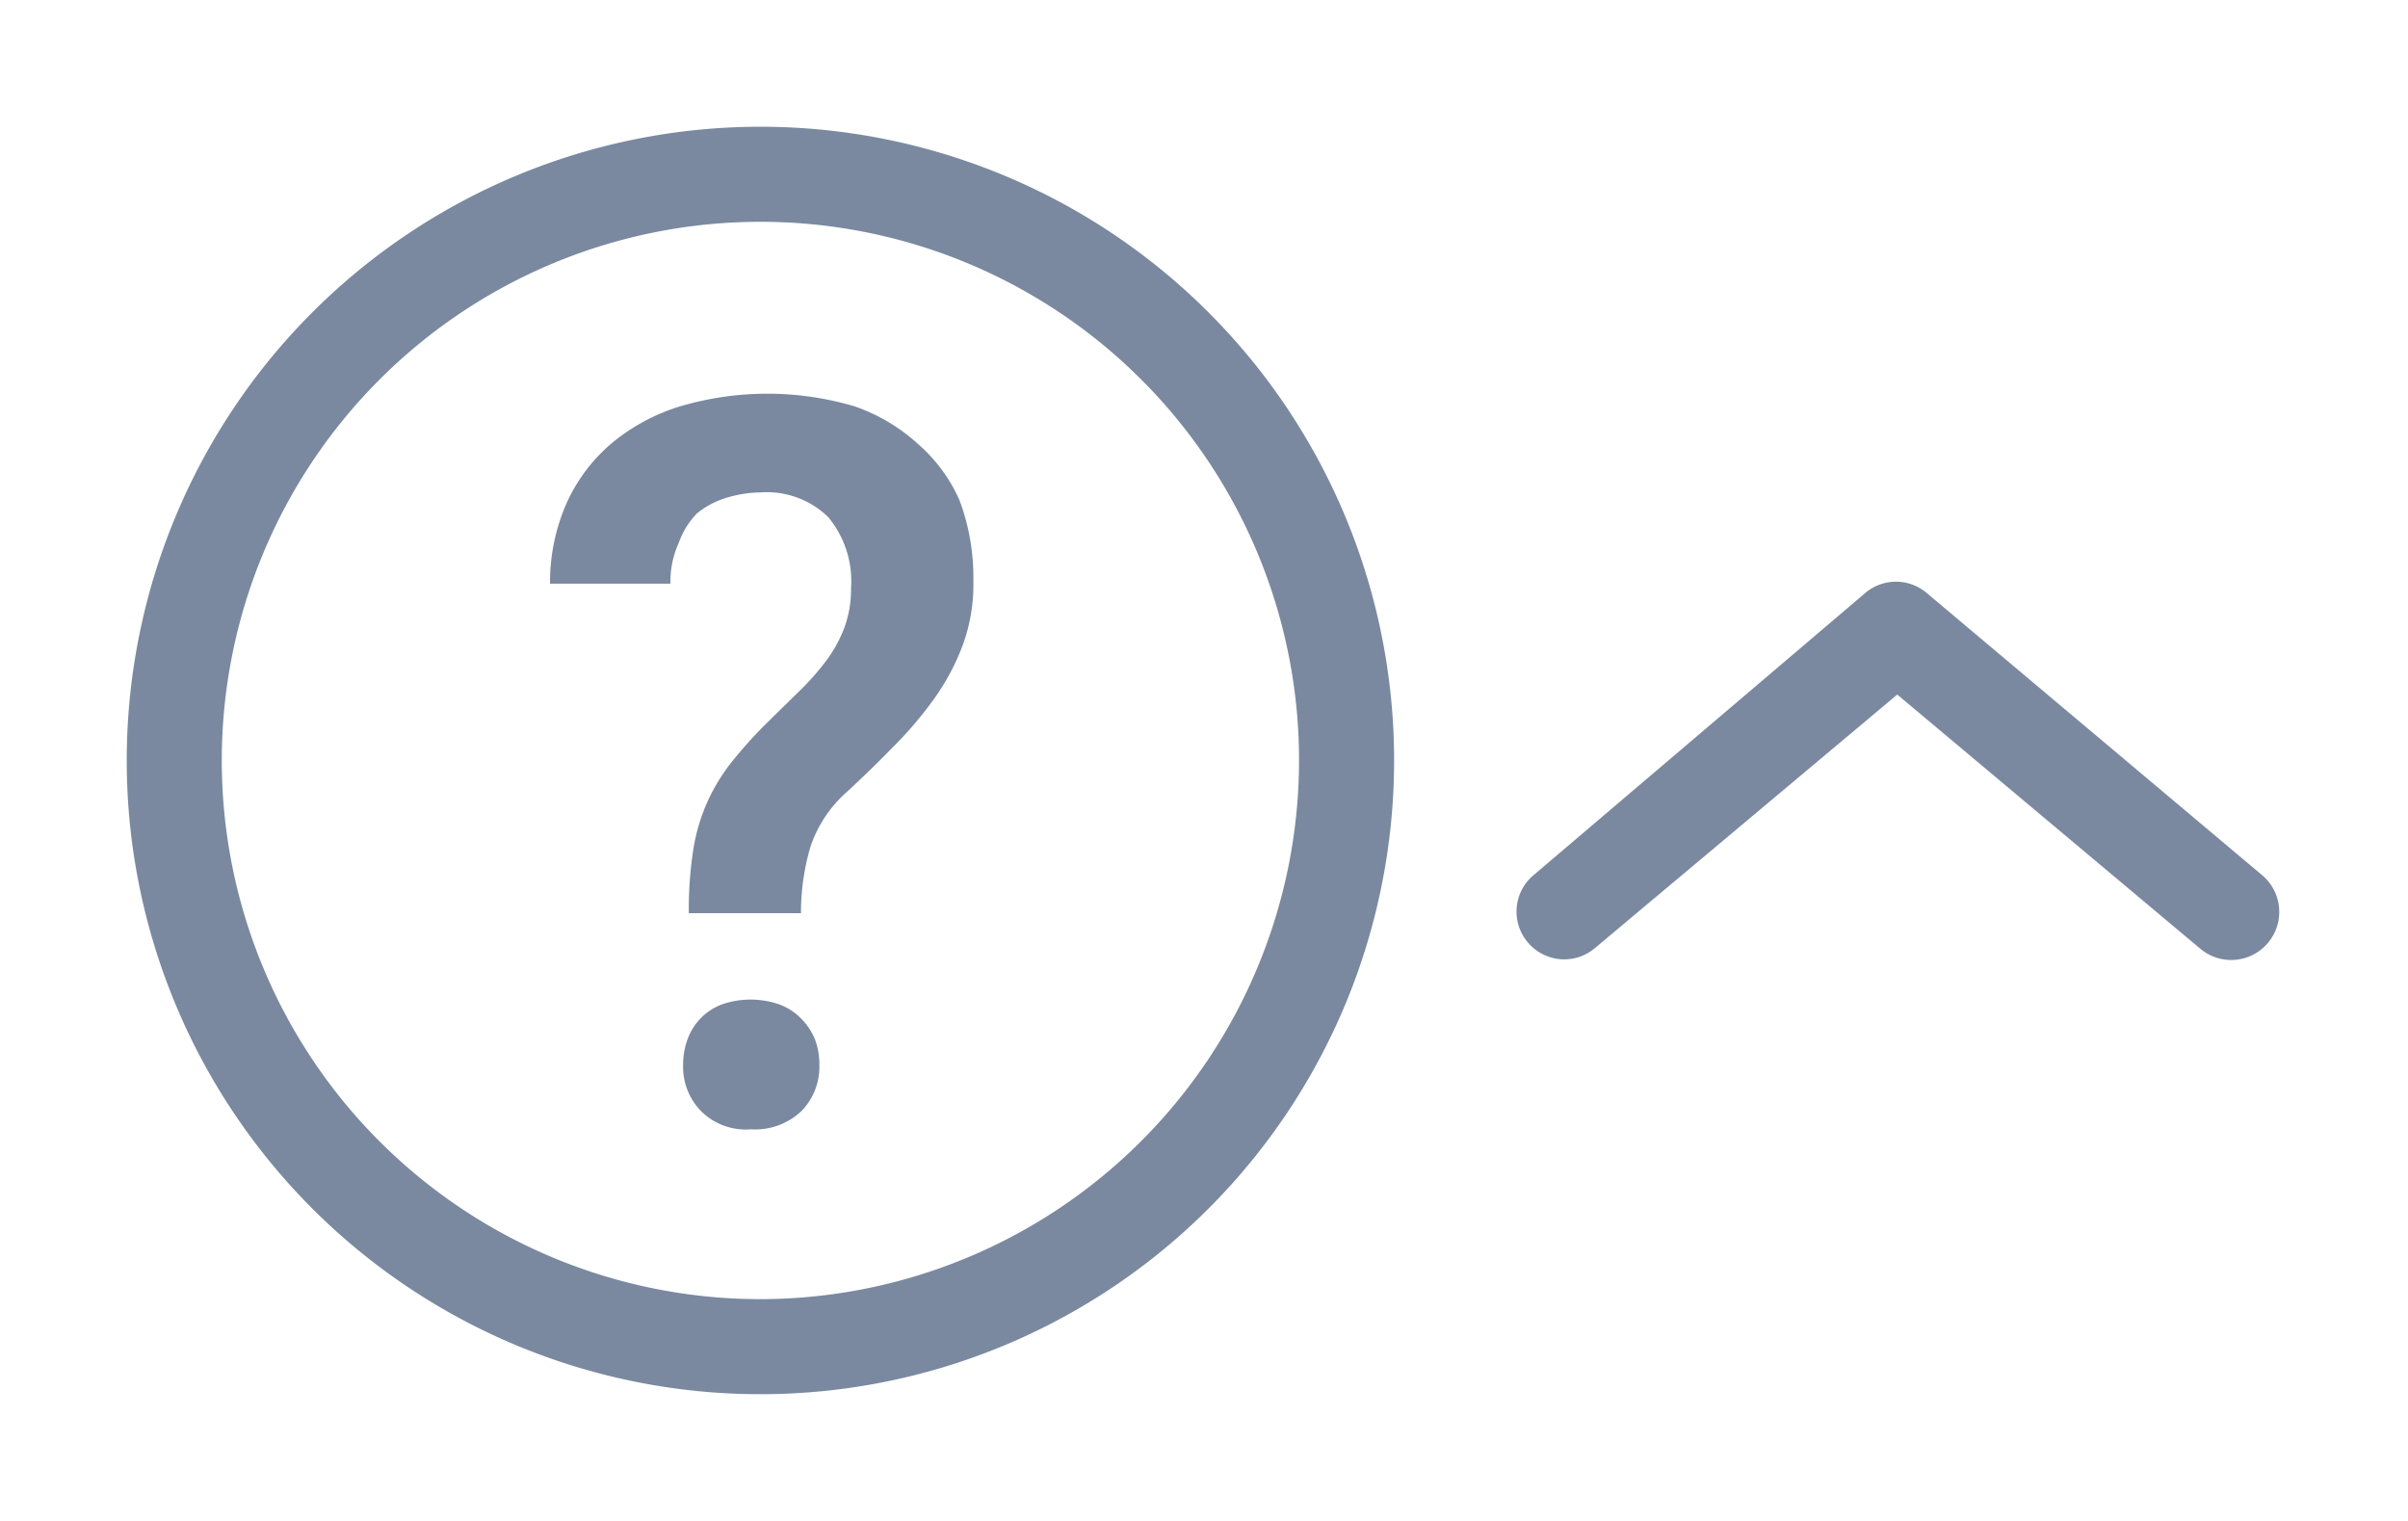 <svg id="shape_definitions" data-name="shape definitions" xmlns="http://www.w3.org/2000/svg" viewBox="0 0 38 24">
  <defs>
    <style>
      .cls-1 {
        fill: #7a89a0;
      }
    </style>
  </defs>
  <title>tem-up</title>
  <g>
    <path class="cls-1" d="M12,2A10,10,0,1,0,22,12,10,10,0,0,0,12,2Zm0,18.5A8.5,8.5,0,1,1,20.5,12,8.51,8.51,0,0,1,12,20.5Z"/>
    <path class="cls-1" d="M14.48,7a2.87,2.87,0,0,0-1-.59,4.85,4.85,0,0,0-2.74,0,3.11,3.11,0,0,0-1.07.57,2.68,2.68,0,0,0-.72.94,3.09,3.09,0,0,0-.27,1.29h1.9a1.46,1.46,0,0,1,.13-0.64A1.27,1.27,0,0,1,11,8.1a1.36,1.36,0,0,1,.48-0.25A1.94,1.94,0,0,1,12,7.77a1.39,1.39,0,0,1,1.07.39,1.58,1.58,0,0,1,.36,1.12,1.75,1.75,0,0,1-.1.61,2.12,2.12,0,0,1-.28.52,4,4,0,0,1-.41.47l-0.5.49a7.1,7.1,0,0,0-.59.65,3,3,0,0,0-.39.64,3,3,0,0,0-.22.75,6.16,6.16,0,0,0-.07,1h1.77a3.68,3.68,0,0,1,.15-1.05,2,2,0,0,1,.57-0.86q0.38-.35.73-0.71A6,6,0,0,0,14.76,11a3.64,3.64,0,0,0,.44-0.84,2.76,2.76,0,0,0,.16-1,3.44,3.44,0,0,0-.22-1.27A2.53,2.53,0,0,0,14.48,7Z"/>
    <path class="cls-1" d="M12.64,16.07a0.94,0.94,0,0,0-.34-0.22,1.38,1.38,0,0,0-.91,0,0.92,0.92,0,0,0-.54.55,1.15,1.15,0,0,0-.07.41,1,1,0,0,0,.28.72,1,1,0,0,0,.79.29,1.06,1.06,0,0,0,.8-0.29,1,1,0,0,0,.28-0.72,1.09,1.09,0,0,0-.07-0.41A1,1,0,0,0,12.64,16.07Z"/>
    <path class="cls-1" d="M24.11,14.87a0.75,0.75,0,0,0,1.06.09l4.77-4,4.77,4a0.75,0.75,0,1,0,1-1.14L30.42,9.37a0.75,0.75,0,0,0-1,0L24.2,13.81A0.75,0.75,0,0,0,24.11,14.87Z"/>
  </g>
</svg>
